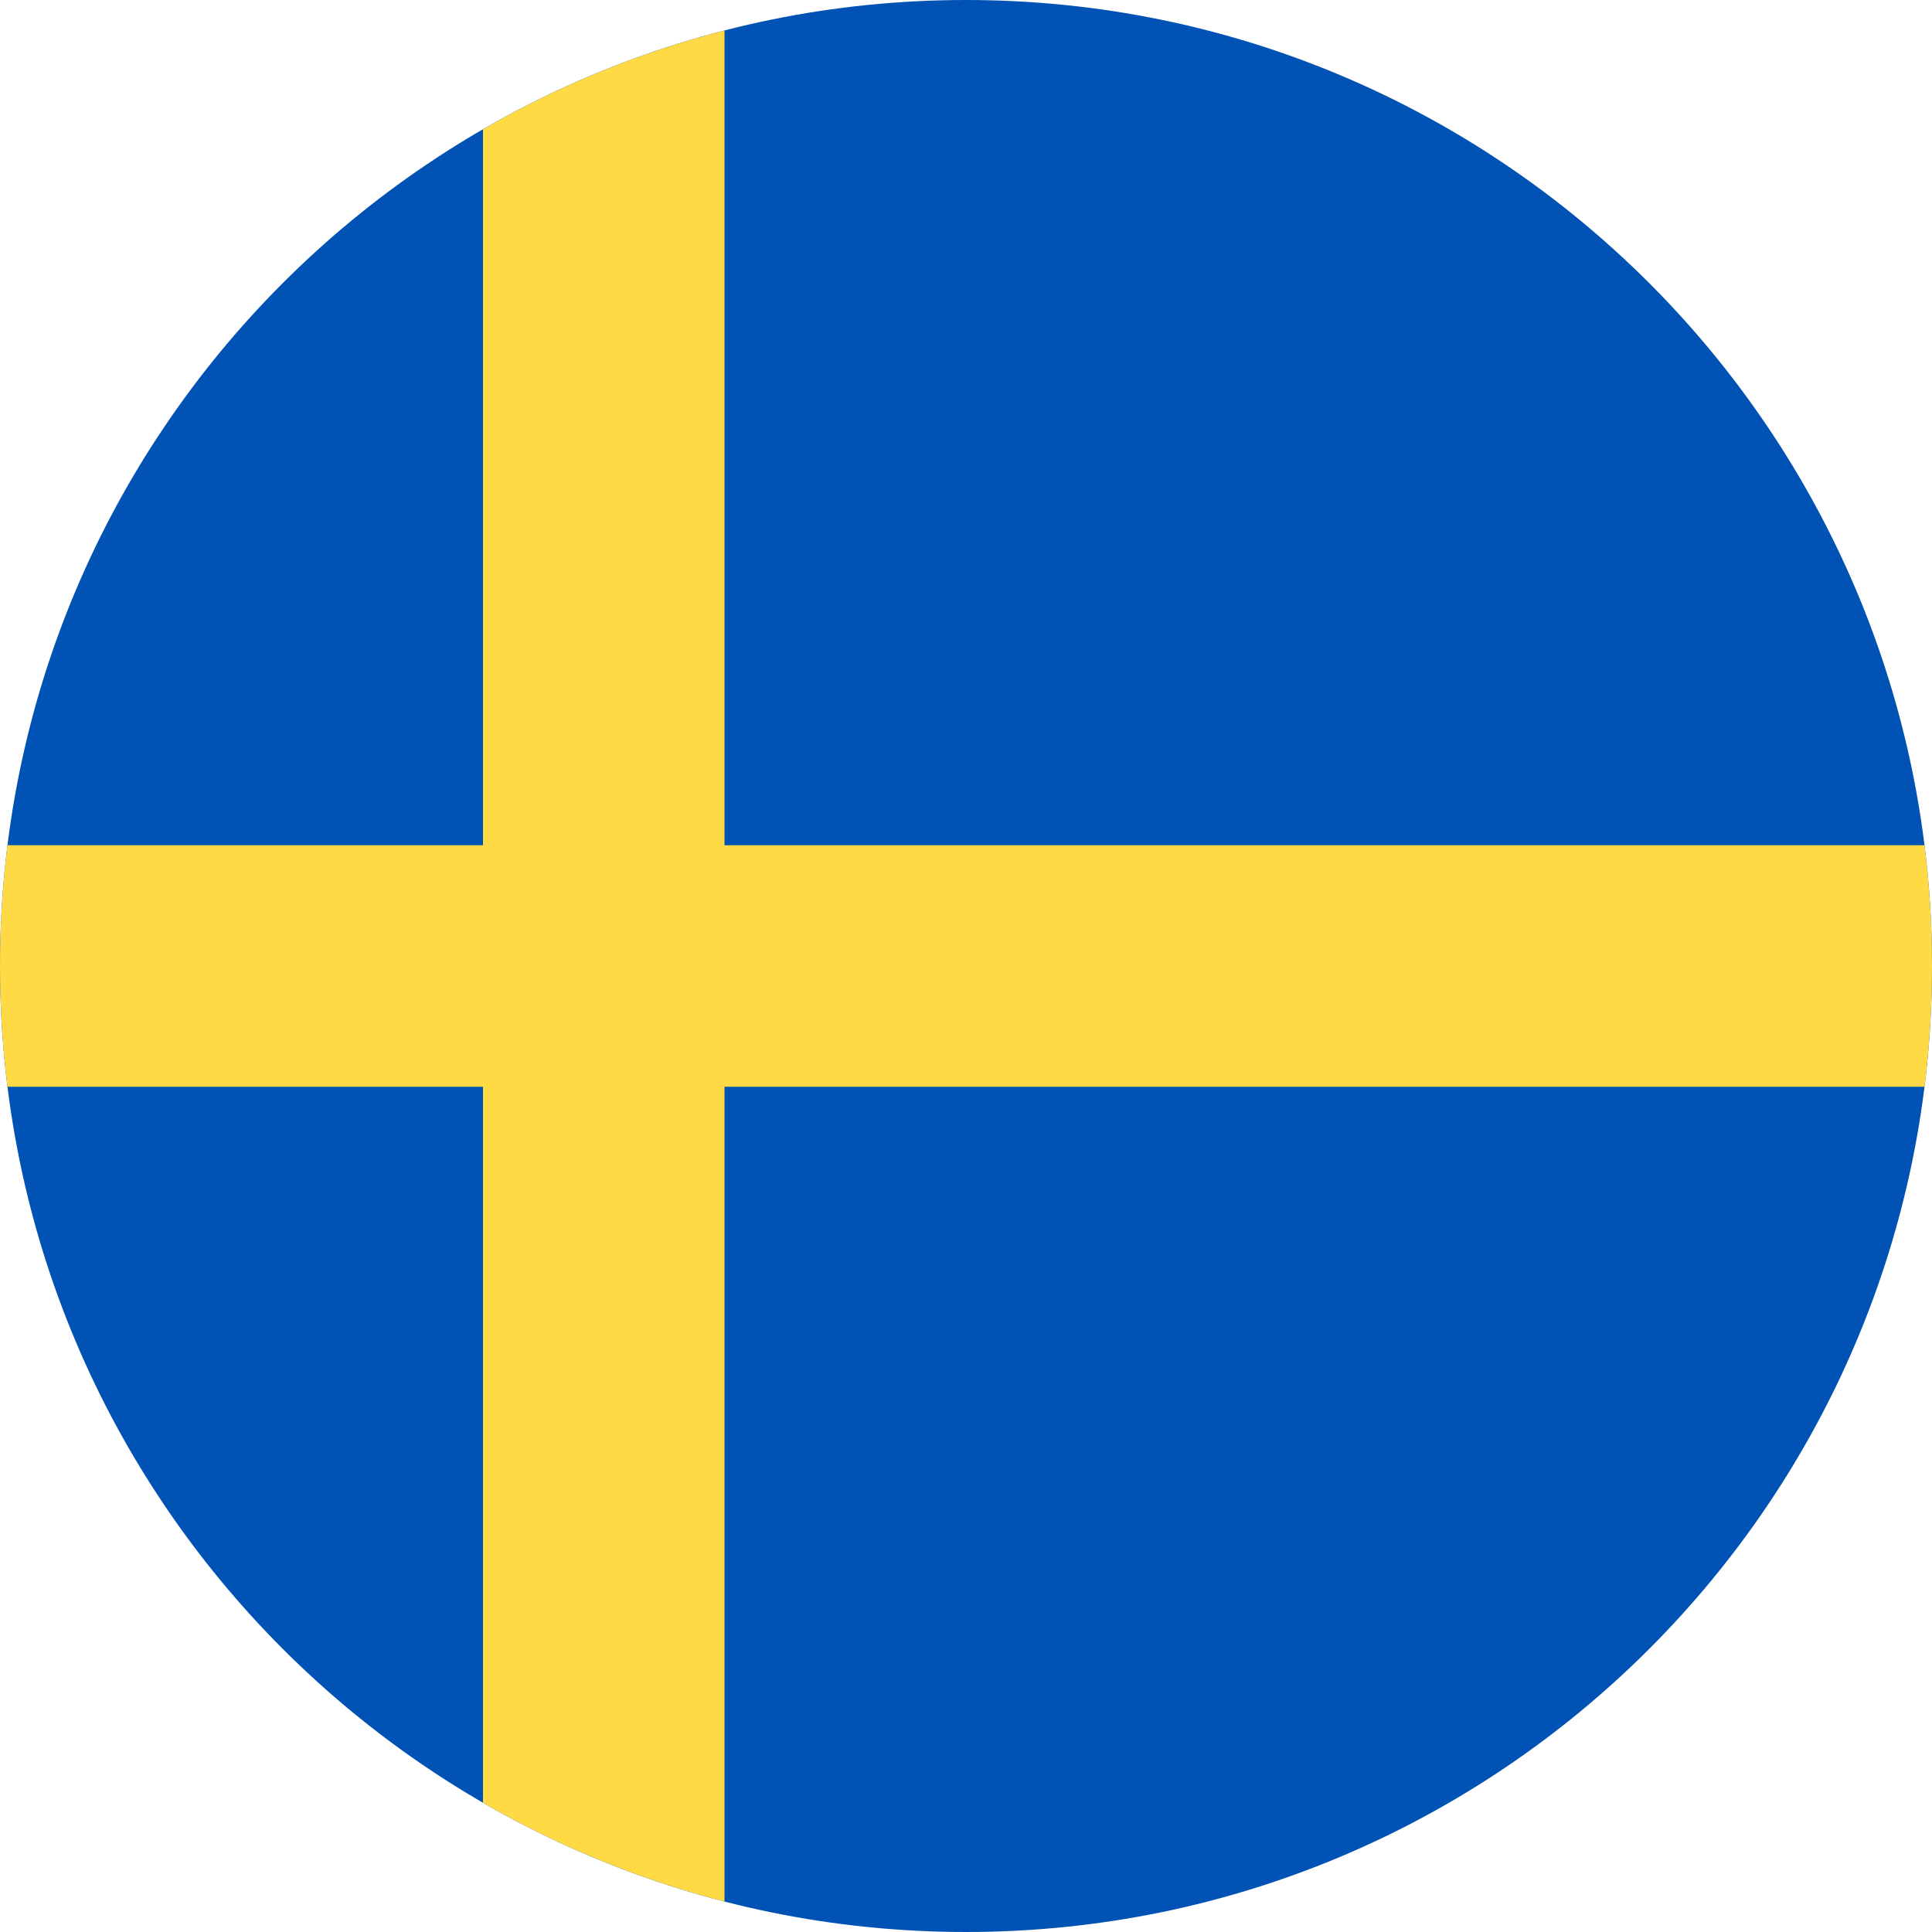 <svg width="512" height="512" viewBox="0 0 512 512" fill="none" xmlns="http://www.w3.org/2000/svg">
<path d="M256 512C397.385 512 512 397.385 512 256C512 114.615 397.385 0 256 0C114.615 0 0 114.615 0 256C0 397.385 114.615 512 256 512Z" fill="#0052B4"/>
<path d="M510.019 288C511.327 277.517 512 266.837 512 256C512 245.163 511.327 234.483 510.019 224H192V8.065C169.295 13.909 147.808 22.79 128 34.249V224H1.981C0.673 234.483 0 245.163 0 256C0 266.837 0.673 277.517 1.981 288H128V477.752C147.808 489.211 169.295 498.091 192 503.935V288H510.019Z" fill="#FFDA44"/>
</svg>
